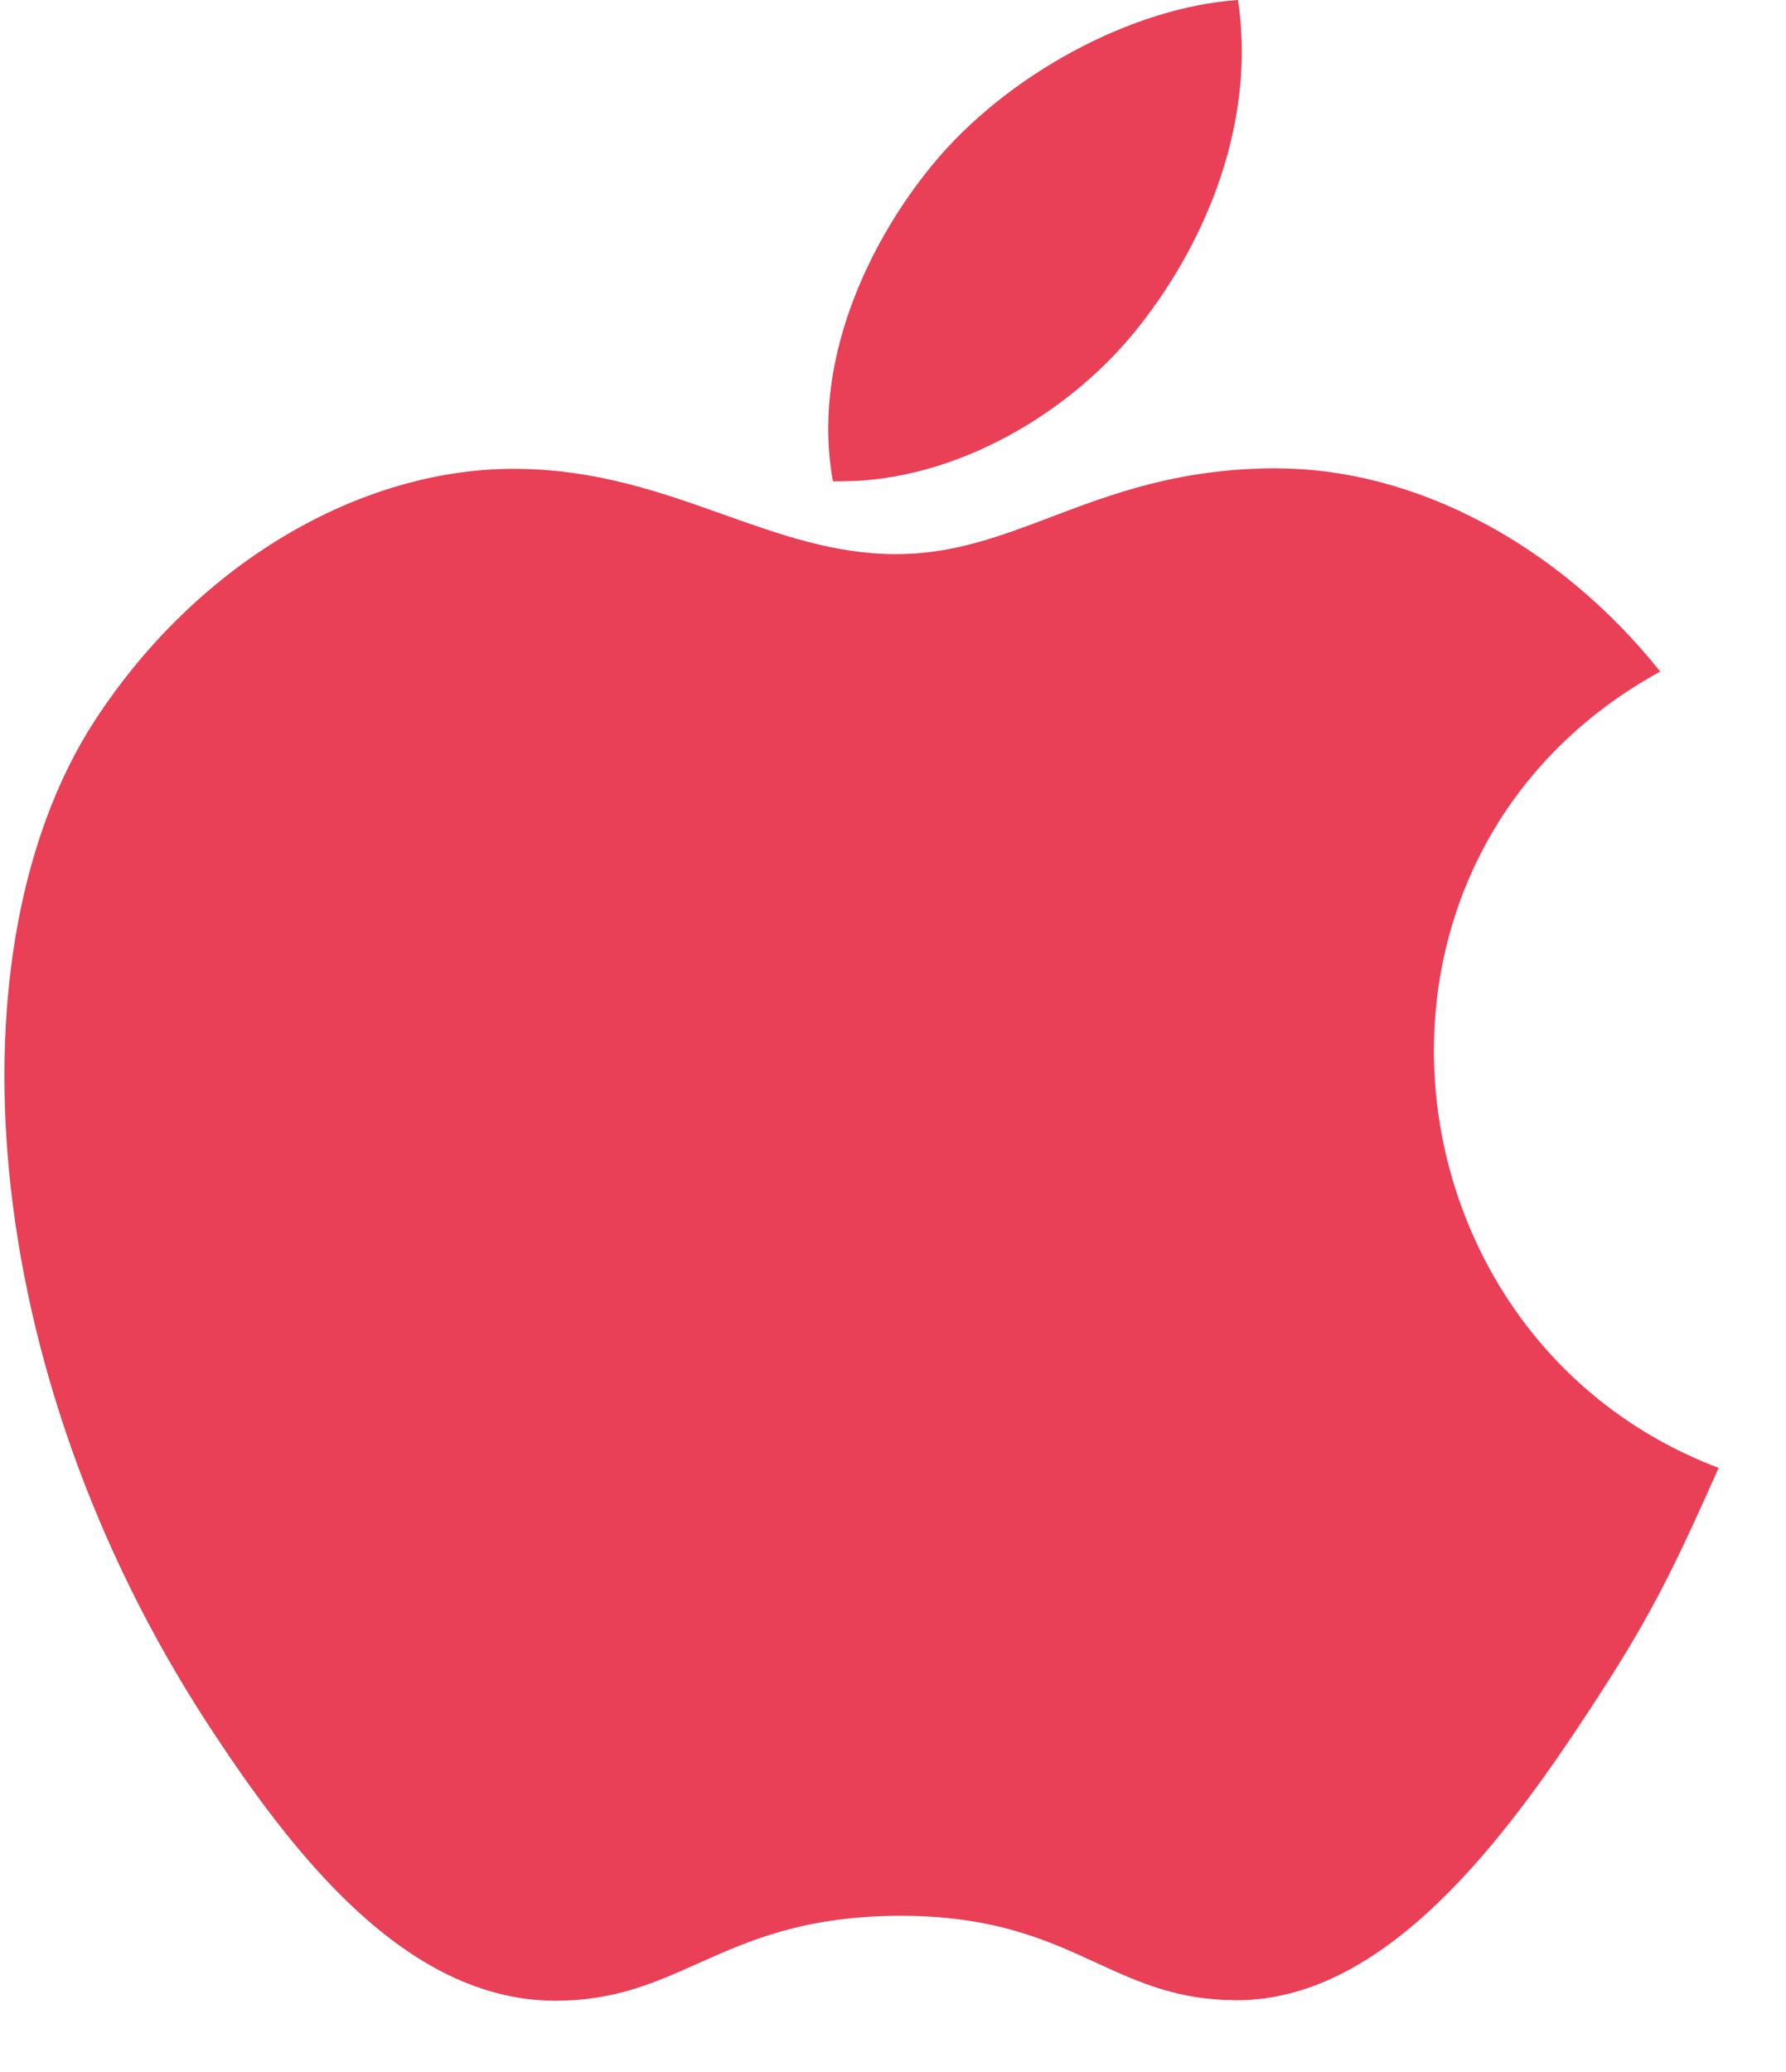 <svg width="25" height="29" viewBox="0 0 25 29" fill="none" xmlns="http://www.w3.org/2000/svg">
<path fill-rule="evenodd" clip-rule="evenodd" d="M13.054 2.304C14.079 1.057 15.829 0.102 17.329 0C17.584 1.706 16.886 3.368 15.966 4.541C15.011 5.774 13.376 6.736 11.779 6.736H11.659C11.359 5.11 12.124 3.434 13.054 2.304ZM14.712 7.236C15.569 6.911 16.51 6.554 17.884 6.554L17.877 6.556C19.782 6.556 21.802 7.599 23.239 9.399C18.53 11.987 19.295 18.738 24.057 20.545C23.407 22.004 23.092 22.652 22.244 23.942C21.067 25.736 19.41 27.973 17.347 27.995H17.31C16.486 27.995 15.938 27.744 15.349 27.473C14.661 27.157 13.916 26.814 12.607 26.814H12.57C11.242 26.822 10.475 27.165 9.769 27.481C9.164 27.752 8.605 28.002 7.778 28.002H7.74C5.678 27.98 4.105 25.961 2.928 24.16C-0.364 19.13 -0.709 13.226 1.323 10.091C2.771 7.867 5.05 6.562 7.188 6.562C8.333 6.562 9.254 6.89 10.132 7.203C10.928 7.486 11.687 7.756 12.543 7.756C13.342 7.756 13.997 7.507 14.712 7.236Z" fill="#E94057"/>
</svg>
